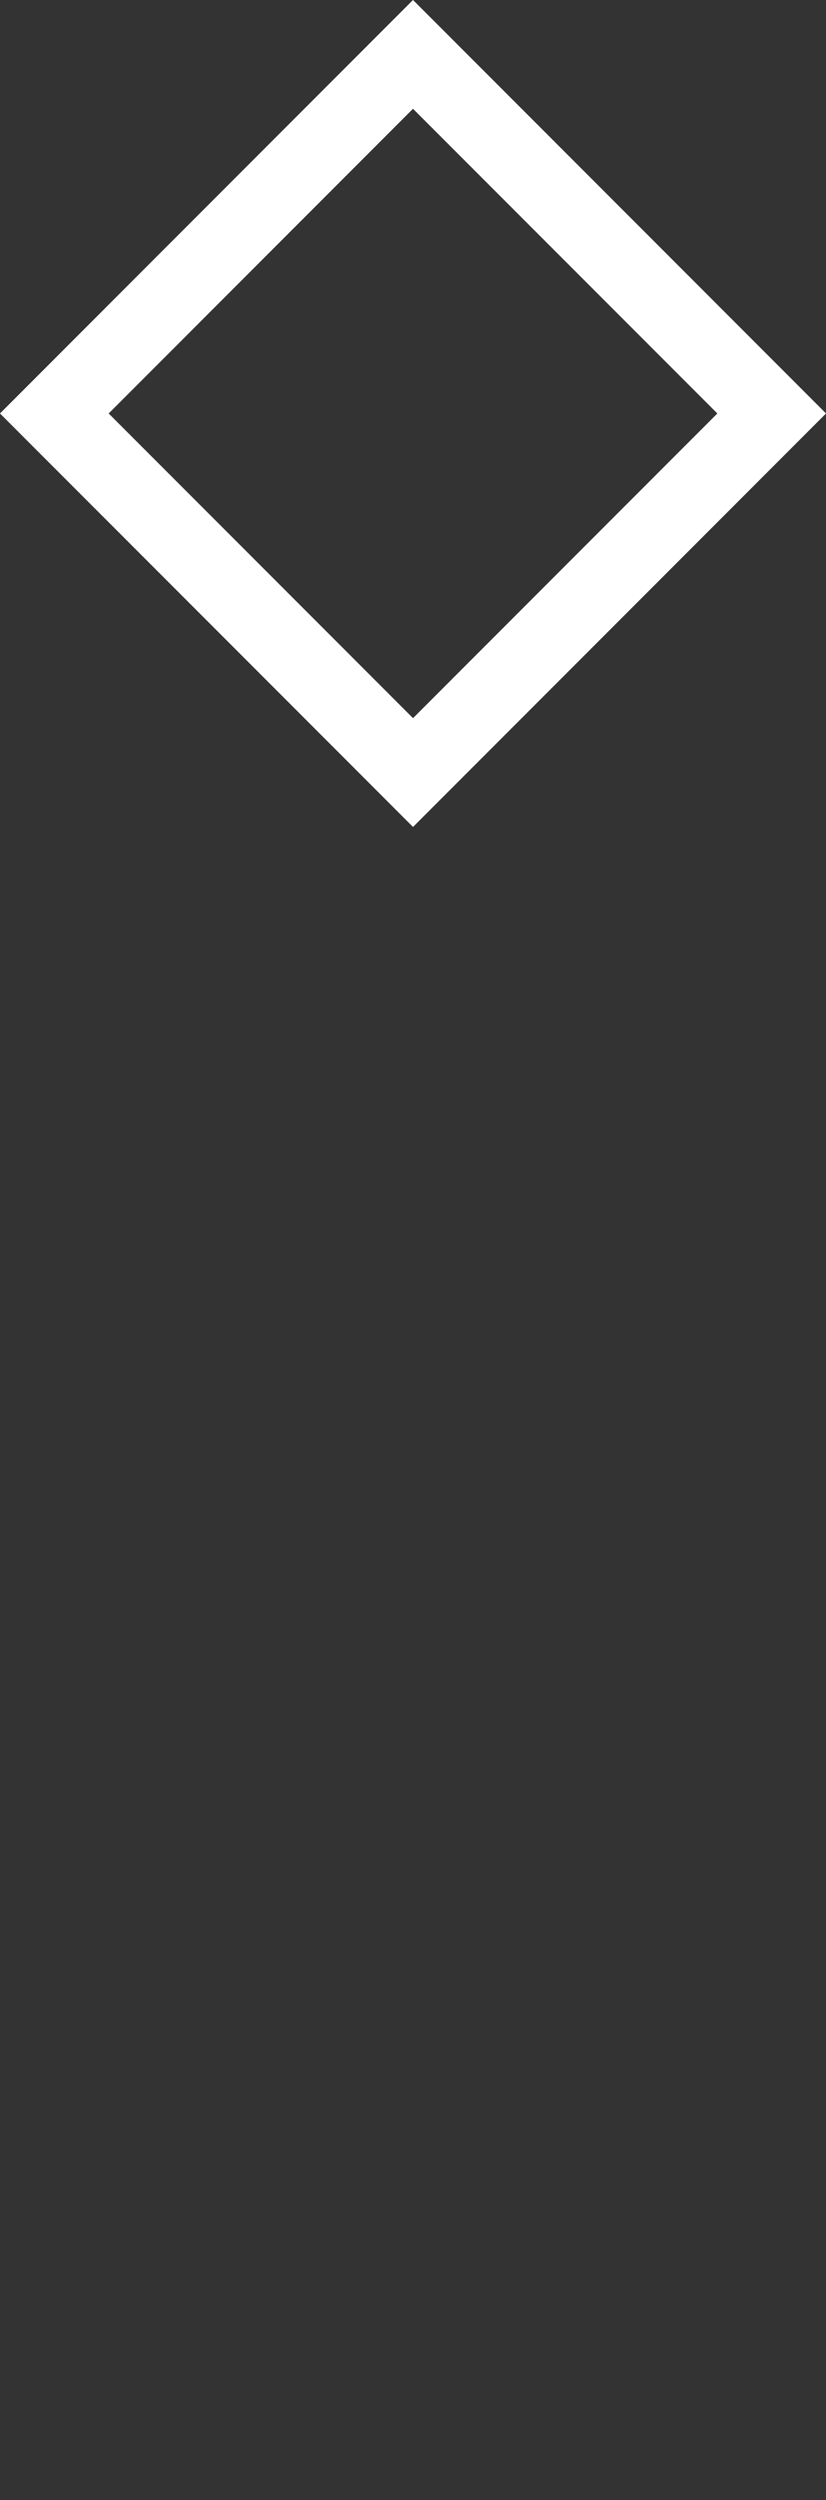 <svg xmlns="http://www.w3.org/2000/svg" width="43" height="130" viewBox="0 0 43 130">
    <rect x="0" y="0" width="43" height="130" fill="#333333" stroke="none"/>
    <defs>
        <clipPath id="dkjna">
            <path fill="#fff" d="M19 130V39"/>
        </clipPath>
        <clipPath id="dkjnb">
            <path fill="#fff" d="M0 21.5L21.5-.001 43.001 21.5l-21.5 21.501z"/>
        </clipPath>
    </defs>
    <g>
        <g>
            <path fill="none" stroke="#fff" stroke-miterlimit="50" stroke-width="8" d="M19 130V39" clip-path="url(&quot;#dkjna&quot;)"/>
        </g>
        <g>
            <path fill="none" stroke="#fff" stroke-miterlimit="50" stroke-width="8" d="M0 21.5v0L21.5-.001v0L43.001 21.5v0l-21.5 21.501v0z" clip-path="url(&quot;#dkjnb&quot;)"/>
        </g>
    </g>
</svg>
